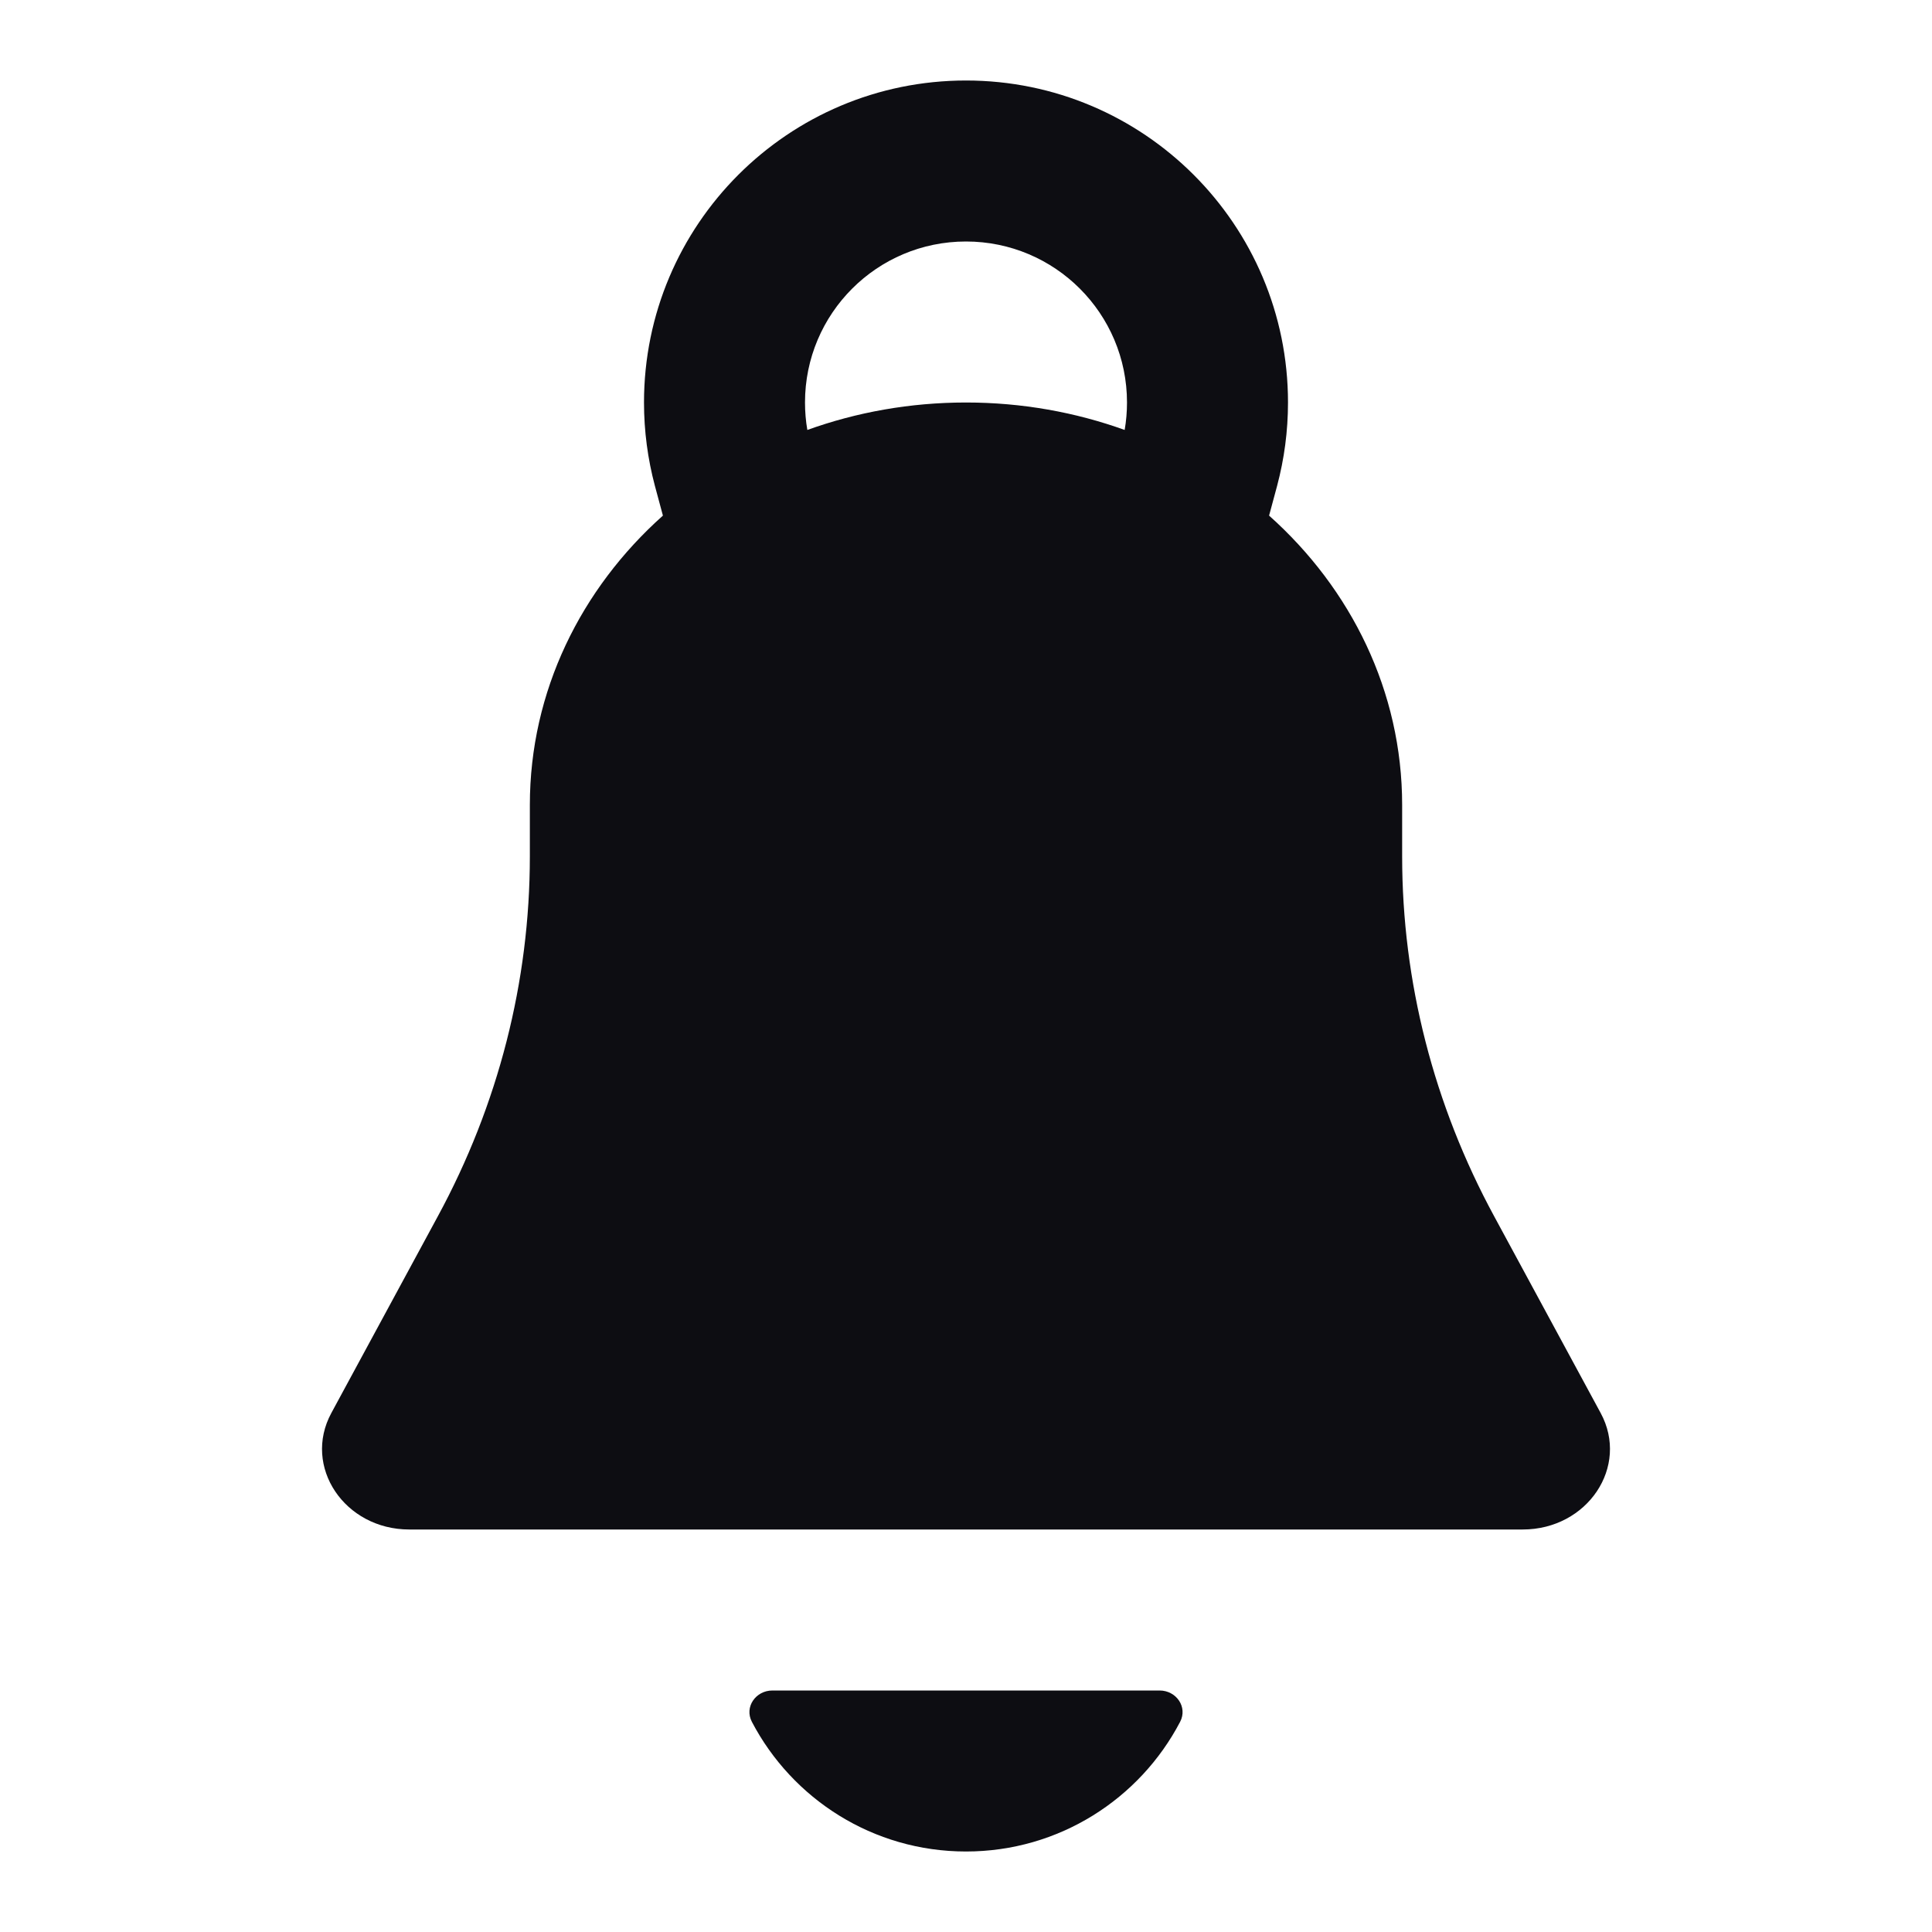 <svg width="24" height="24" viewBox="0 0 24 24" fill="none" xmlns="http://www.w3.org/2000/svg">
<path fill-rule="evenodd" clip-rule="evenodd" d="M8.135 6.034L8.235 6.405C7.216 7.314 6.582 8.589 6.582 10V10.639C6.582 12.192 6.191 13.723 5.438 15.111L4.116 17.553C3.756 18.218 4.279 19 5.085 19H18.915C19.721 19 20.244 18.218 19.884 17.553L18.562 15.111C17.809 13.723 17.418 12.192 17.418 10.639V10C17.418 8.589 16.784 7.314 15.765 6.405L15.865 6.034C15.953 5.703 16 5.356 16 5C16 2.791 14.209 1 12 1C9.791 1 8 2.791 8 5C8 5.356 8.047 5.703 8.135 6.034ZM12 3C10.895 3 10 3.895 10 5C10 5.117 10.01 5.231 10.029 5.341C10.64 5.121 11.305 5 12 5C12.695 5 13.36 5.121 13.971 5.341C13.99 5.231 14 5.117 14 5C14 3.895 13.105 3 12 3Z" fill="#0D0D12"/>
<path d="M9.595 21C9.388 21 9.244 21.205 9.34 21.389C9.841 22.346 10.844 23 12 23C13.156 23 14.159 22.346 14.66 21.389C14.756 21.205 14.612 21 14.405 21H9.595Z" fill="#0D0D12"/>
</svg>
